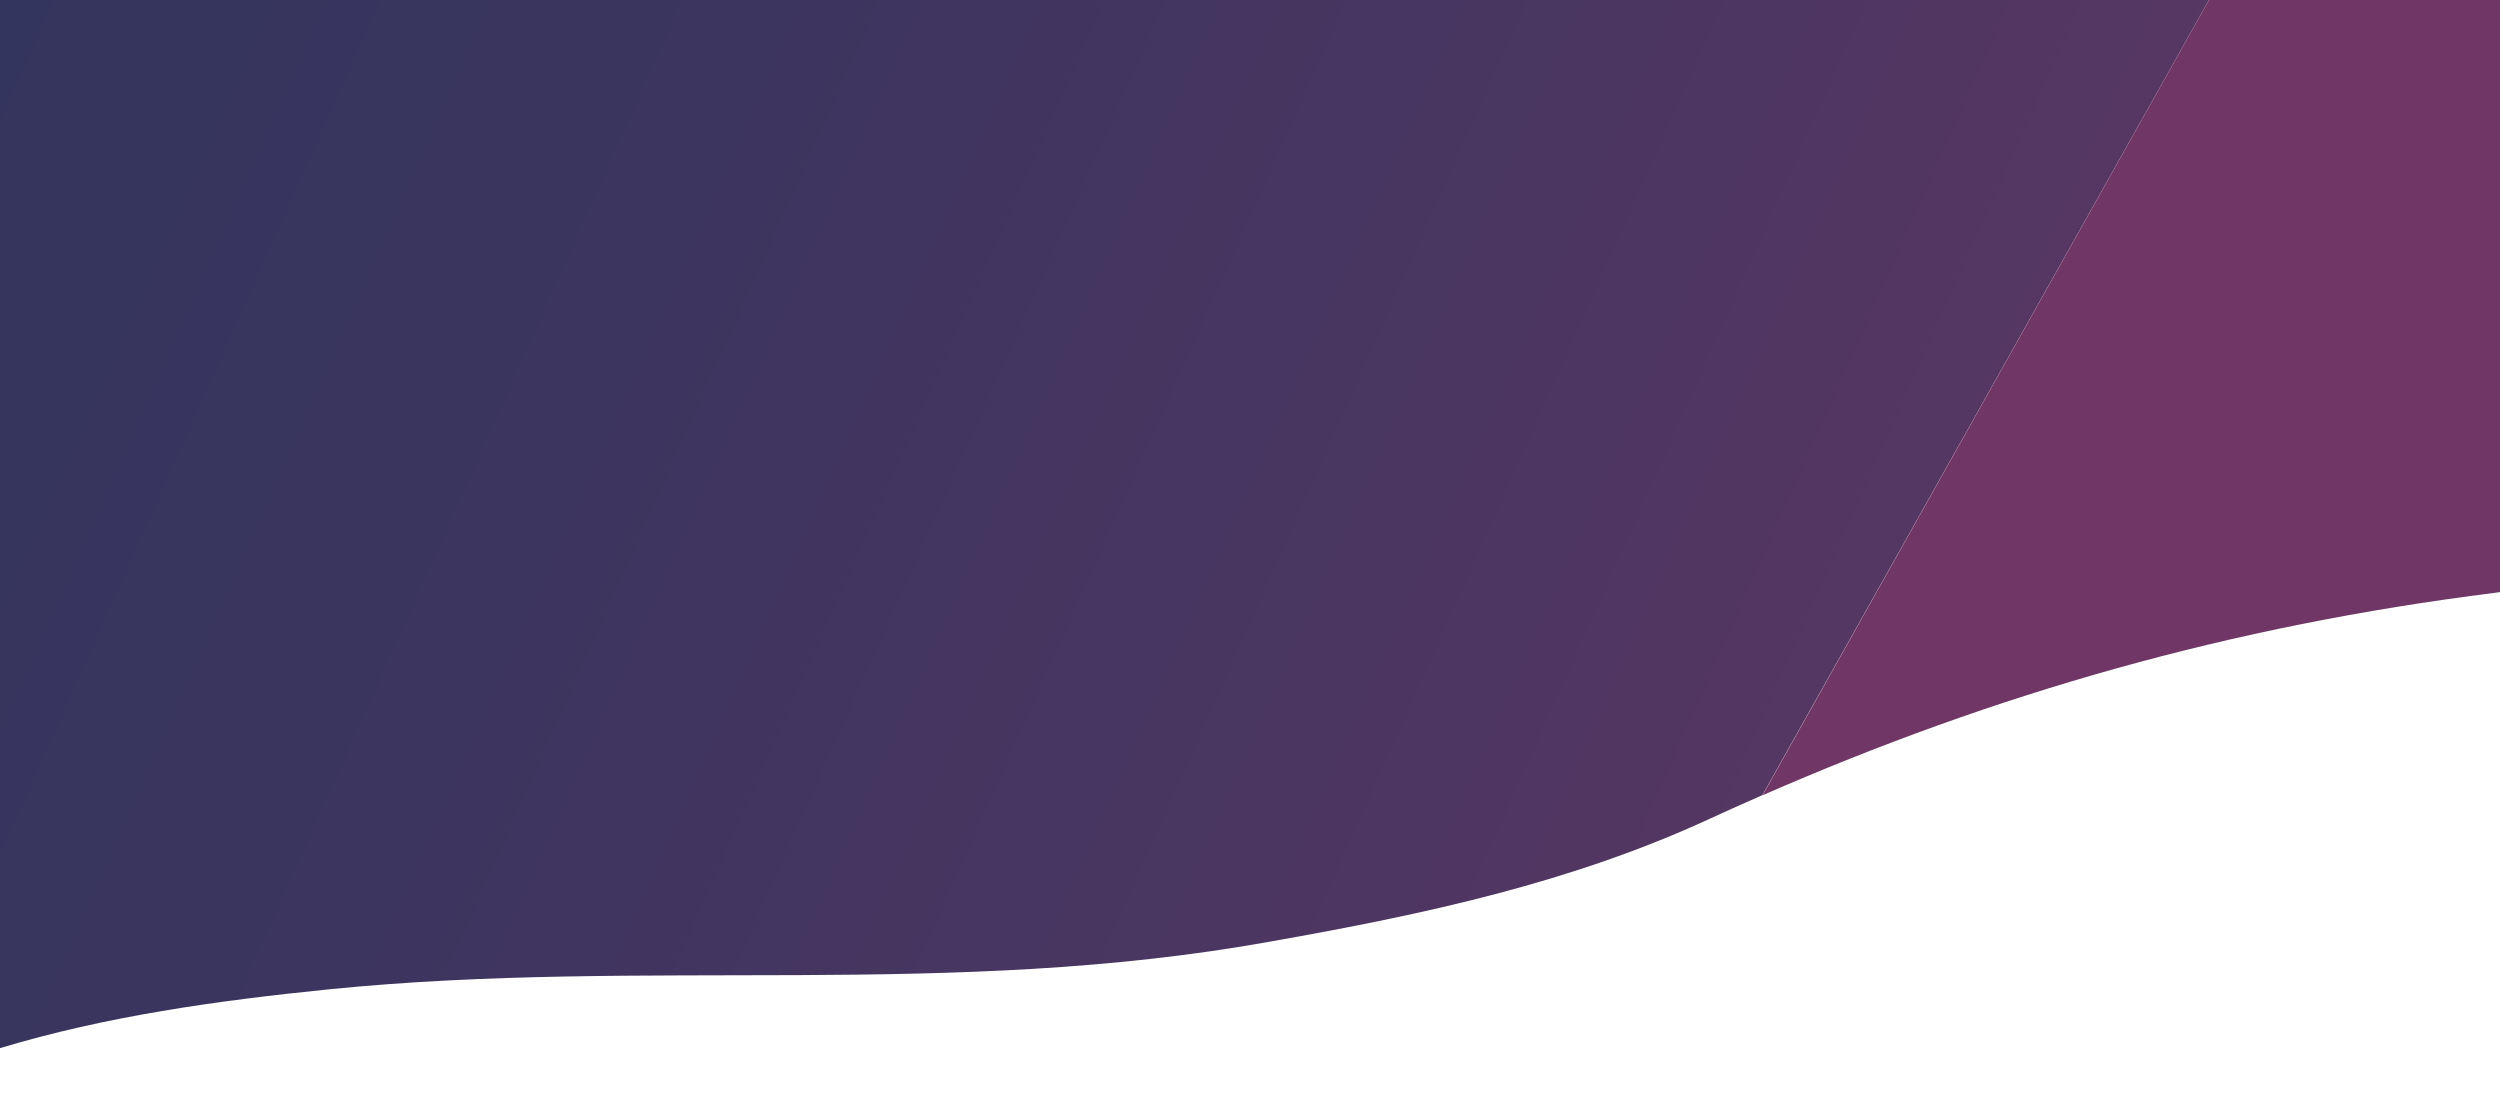 <?xml version="1.0" encoding="utf-8"?>
<!-- Generator: Adobe Illustrator 18.0.0, SVG Export Plug-In . SVG Version: 6.00 Build 0)  -->
<!DOCTYPE svg PUBLIC "-//W3C//DTD SVG 1.1//EN" "http://www.w3.org/Graphics/SVG/1.1/DTD/svg11.dtd">
<svg version="1.1" id="Layer_1" xmlns="http://www.w3.org/2000/svg" xmlns:xlink="http://www.w3.org/1999/xlink" x="0px" y="0px"
	 viewBox="0 0 1807.5 800" enable-background="new 0 0 1807.5 800" xml:space="preserve">
<g>
	<linearGradient id="SVGID_1_" gradientUnits="userSpaceOnUse" x1="-8.679" y1="19.494" x2="1969.982" y2="900.451">
		<stop  offset="0" style="stop-color:#34355E"/>
		<stop  offset="0.199" style="stop-color:#3A355F"/>
		<stop  offset="0.475" style="stop-color:#493661"/>
		<stop  offset="0.795" style="stop-color:#5F3764"/>
		<stop  offset="1" style="stop-color:#703766"/>
	</linearGradient>
	<path fill="url(#SVGID_1_)" d="M0,0v757.8c76.7-23.1,156.5-34.3,238.6-42.6c229.6-22.9,448.3,7.2,679.6-34.4
		c113.9-20.1,218.7-43,318.1-88.9c12.6-5.8,25.3-11.5,37.9-17L1597.1,0H0z"/>
	<path fill="#703766" d="M1597.1,0l-322.8,575c168.2-73.6,338-122.4,529.6-146.4c1.2-0.2,2.4-0.3,3.6-0.5V0H1597.1z"/>
</g>
<g>
</g>
<g>
</g>
<g>
</g>
<g>
</g>
<g>
</g>
<g>
</g>
</svg>

